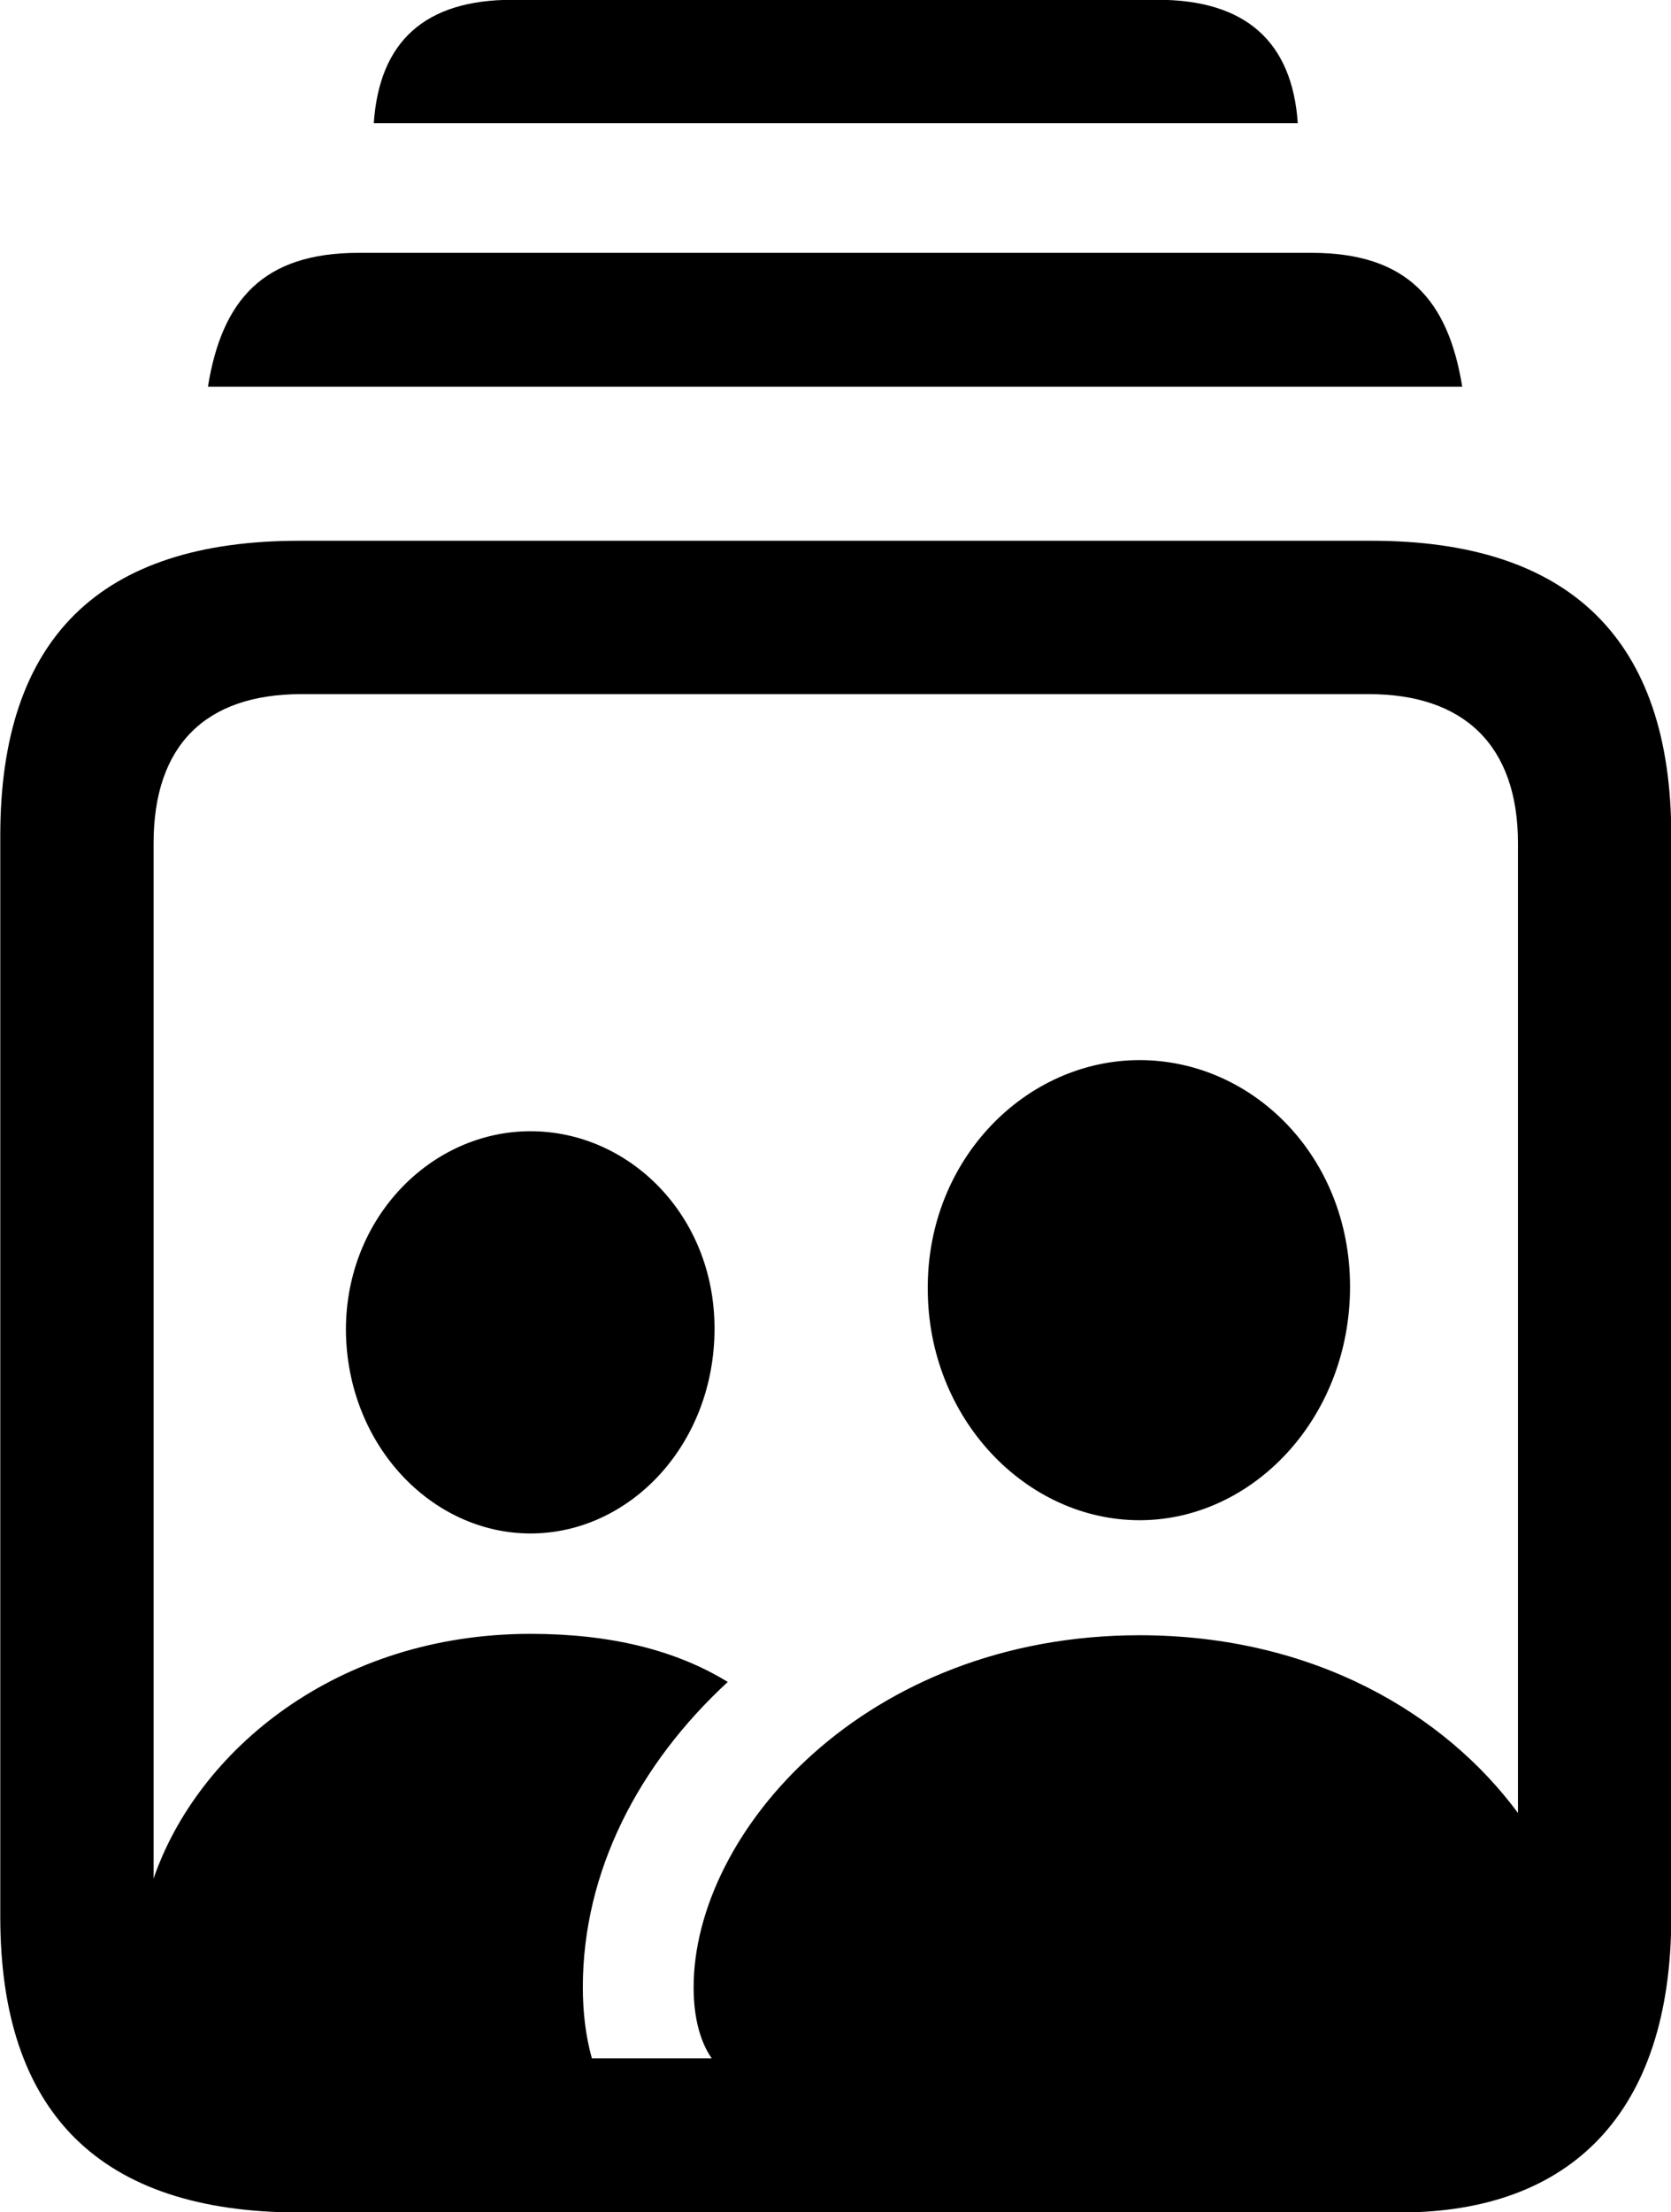 
<svg
    viewBox="0 0 23.98 31.732"
    xmlns="http://www.w3.org/2000/svg"
>
    <path
        fill="inherit"
        d="M5.364 1.767H18.624C18.544 0.597 17.874 -0.003 16.614 -0.003H7.354C6.094 -0.003 5.444 0.597 5.364 1.767ZM2.984 5.547H20.984C20.784 4.307 20.194 3.627 18.824 3.627H5.144C3.774 3.627 3.184 4.307 2.984 5.547ZM4.294 31.737H20.094C22.544 31.737 23.984 30.307 23.984 27.497V11.987C23.984 9.177 22.534 7.757 19.684 7.757H4.294C1.434 7.757 0.004 9.157 0.004 11.987V27.497C0.004 30.307 1.434 31.737 4.294 31.737ZM7.614 23.437C4.824 23.437 2.834 25.117 2.204 26.947V12.097C2.204 10.687 2.954 9.957 4.324 9.957H19.644C21.004 9.957 21.784 10.687 21.784 12.097V26.007C20.744 24.597 18.864 23.457 16.354 23.457C12.414 23.457 9.954 26.287 9.954 28.507C9.954 28.957 10.054 29.297 10.214 29.527H8.494C8.404 29.207 8.364 28.857 8.364 28.507C8.364 26.847 9.164 25.307 10.444 24.127C9.694 23.667 8.754 23.437 7.614 23.437ZM16.354 21.807C17.974 21.807 19.374 20.347 19.374 18.457C19.374 16.587 17.974 15.207 16.354 15.207C14.724 15.207 13.304 16.627 13.314 18.487C13.314 20.347 14.724 21.807 16.354 21.807ZM7.614 21.997C9.034 21.997 10.254 20.727 10.254 19.057C10.254 17.427 9.024 16.227 7.614 16.227C6.194 16.227 4.964 17.457 4.964 19.077C4.974 20.727 6.194 21.997 7.614 21.997Z"
        fillRule="evenodd"
        clipRule="evenodd"
    />
</svg>
        